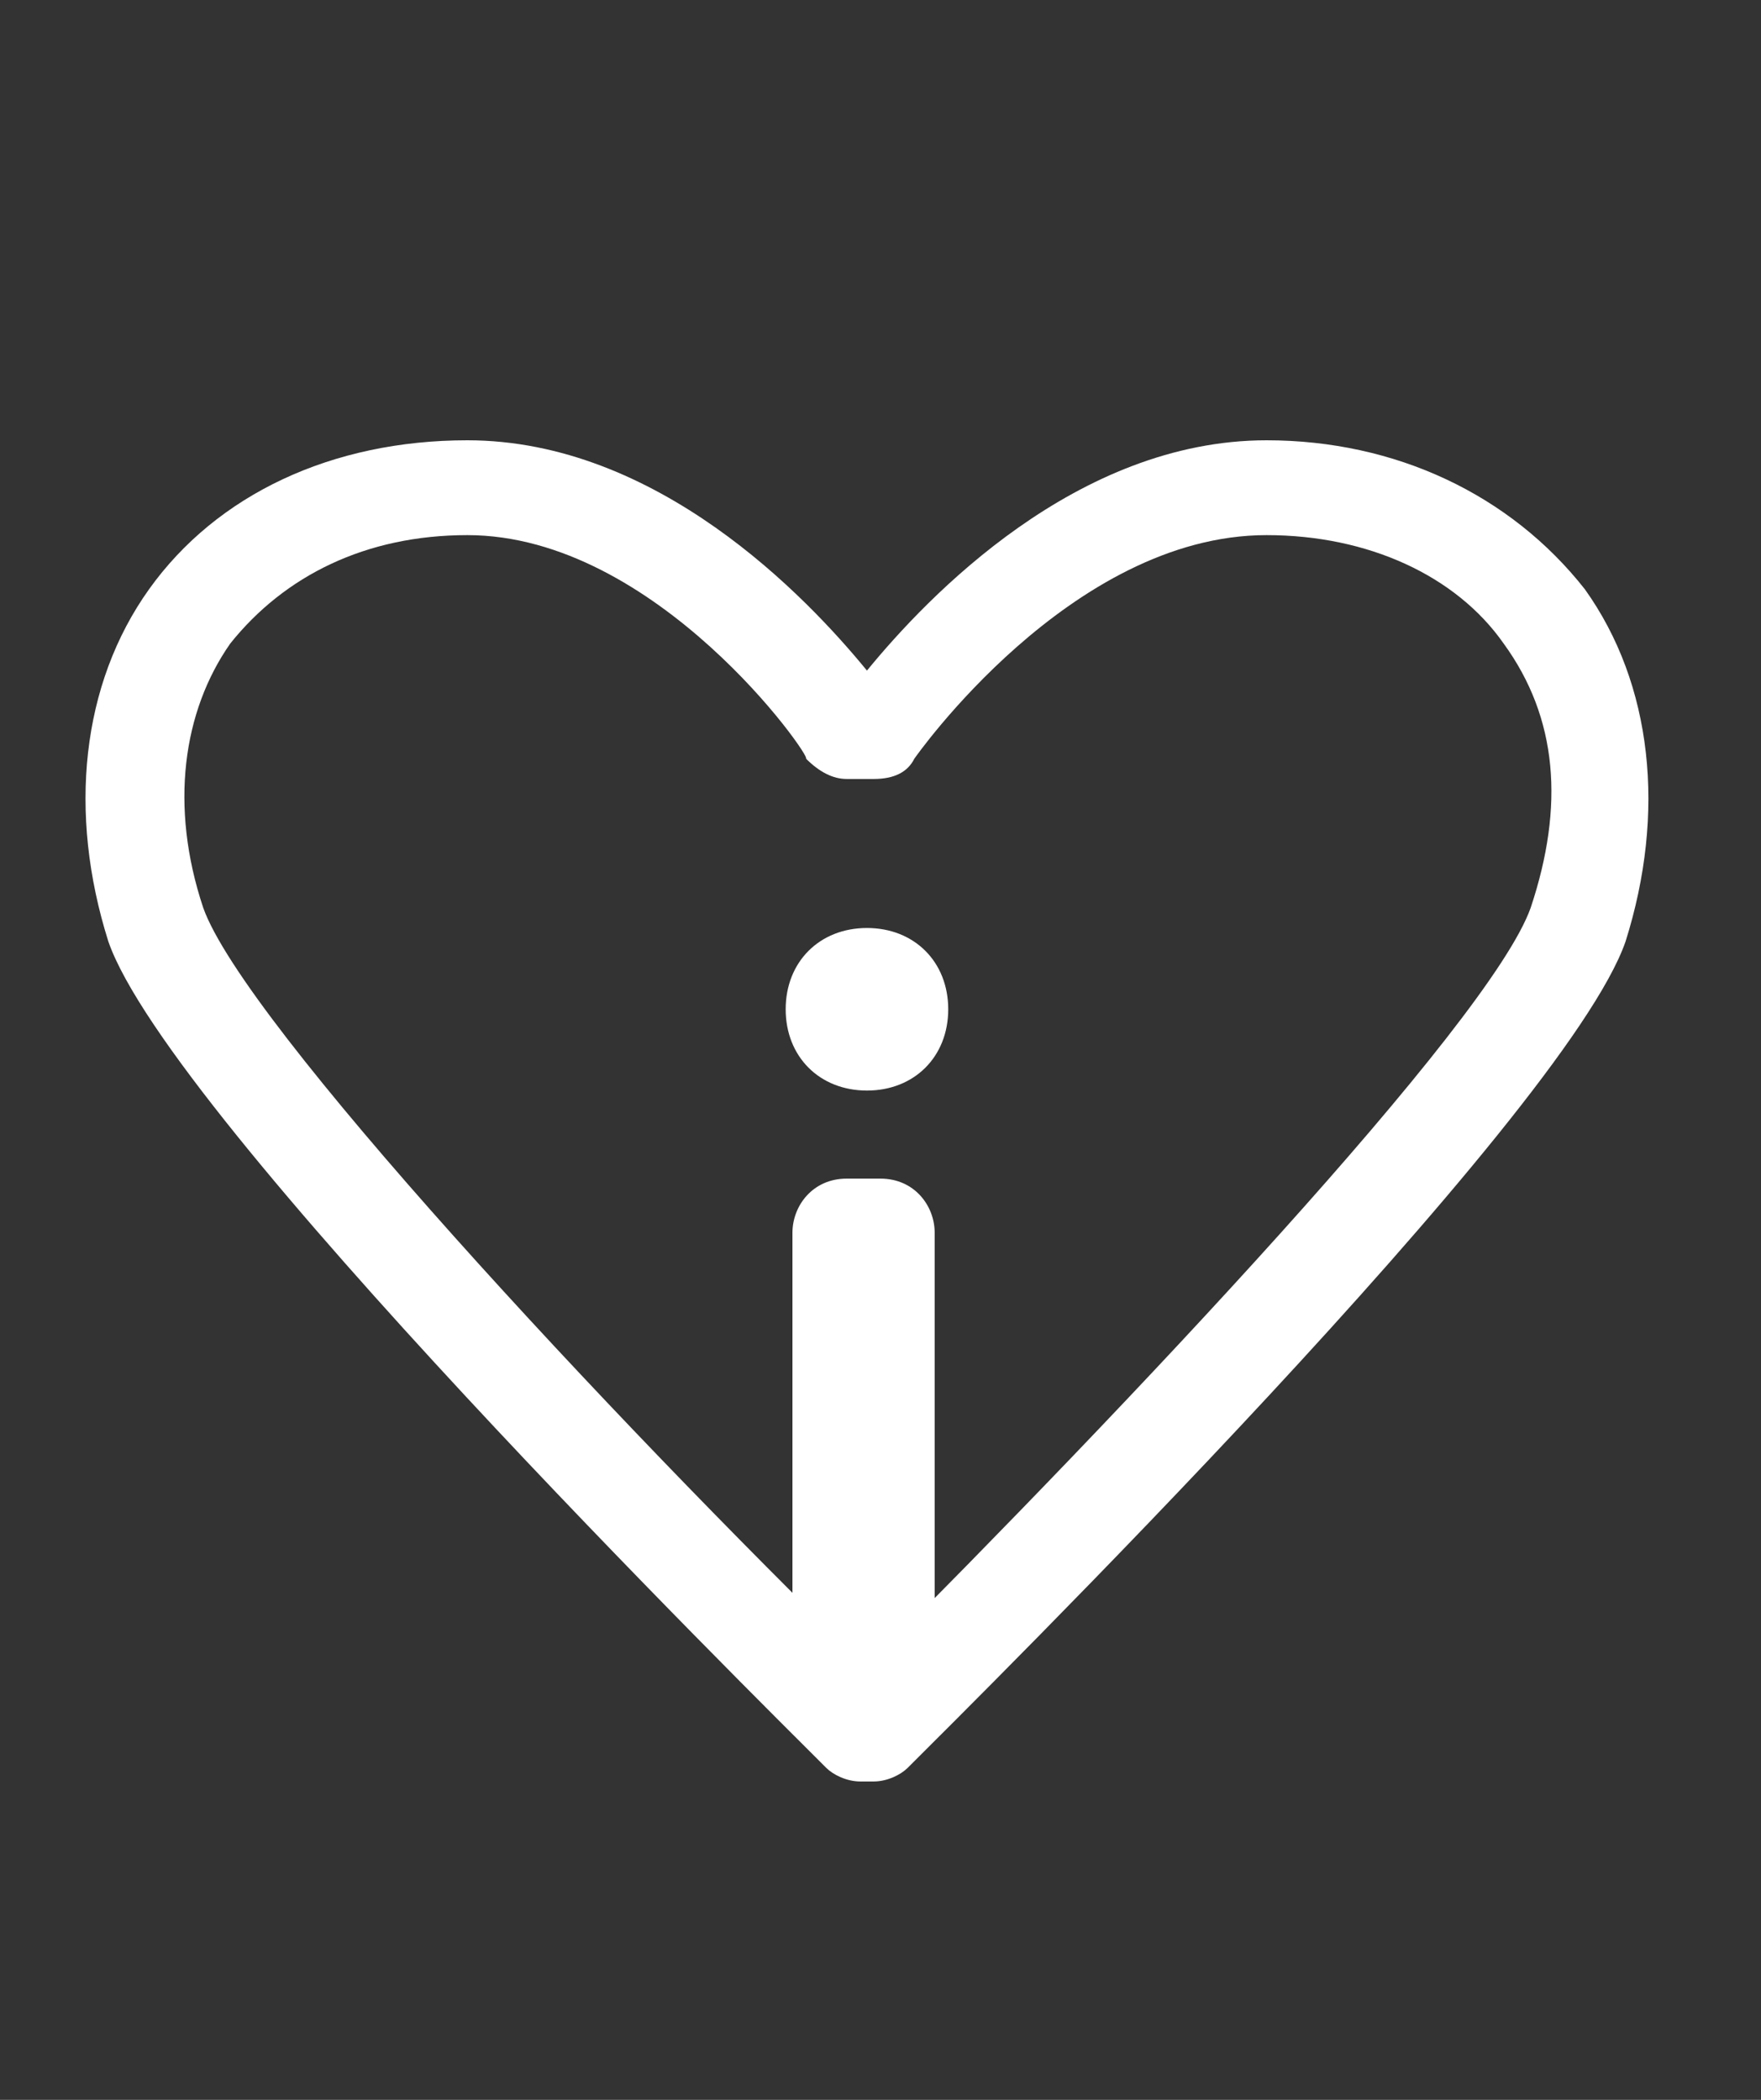 <?xml version="1.0" encoding="utf-8"?>
<!-- Generator: Adobe Illustrator 21.0.2, SVG Export Plug-In . SVG Version: 6.00 Build 0)  -->
<!DOCTYPE svg PUBLIC "-//W3C//DTD SVG 1.1//EN" "http://www.w3.org/Graphics/SVG/1.1/DTD/svg11.dtd">
<svg version="1.1" id="Calque_1" xmlns="http://www.w3.org/2000/svg" xmlns:xlink="http://www.w3.org/1999/xlink" x="0px" y="0px"
	 viewBox="0 0 26 31" style="enable-background:new 0 0 26 31;" xml:space="preserve">
<rect x="0" y="0" width="26" height="31" fill="#333333" stroke="none"/>
<style type="text/css">
	.st0{fill:#FFFFFF;}
</style>
<g>
	<path class="st0" d="M12.8,13.7c0.7,0,1.2,0.5,1.2,1.2c0,0.7-0.5,1.2-1.2,1.2c-0.7,0-1.2-0.5-1.2-1.2
		C11.6,14.2,12.1,13.7,12.8,13.7z M13.8,23.9c0,0.4-0.3,0.8-0.8,0.8h-0.5c-0.5,0-0.8-0.4-0.8-0.8v-5.7c0-0.4,0.3-0.8,0.8-0.8H13
		c0.5,0,0.8,0.4,0.8,0.8V23.9z"/>
</g>
<g>
	<path class="st0" d="M12.9,26.3C12.9,26.3,12.9,26.3,12.9,26.3C12.9,26.3,12.8,26.3,12.9,26.3c-0.1,0-0.1,0-0.2,0
		c-0.2,0-0.4-0.1-0.5-0.2c-1-1-9.7-9.6-10.6-12.2C1,12,1.2,10.1,2.2,8.7c1-1.4,2.7-2.2,4.7-2.2c2.8,0,5,2.3,5.9,3.4
		c0.9-1.1,3.1-3.4,5.9-3.4c1.9,0,3.6,0.8,4.7,2.2c1,1.4,1.2,3.3,0.6,5.2c-0.9,2.6-9.6,11.2-10.6,12.2C13.3,26.2,13.1,26.3,12.9,26.3
		z M6.9,7.9c-1.5,0-2.7,0.6-3.5,1.6c-0.7,1-0.9,2.4-0.4,3.9c0.6,1.7,6,7.5,9.8,11.2c3.8-3.8,9.2-9.5,9.8-11.2
		c0.5-1.5,0.4-2.8-0.4-3.9c-0.7-1-2-1.6-3.5-1.6c-2.9,0-5.2,3.3-5.2,3.3c-0.1,0.2-0.3,0.3-0.6,0.3c-0.1,0-0.1,0-0.2,0
		c-0.1,0-0.1,0-0.2,0c-0.2,0-0.4-0.1-0.6-0.3C12,11.2,9.7,7.9,6.9,7.9z"/>
</g>
</svg>
